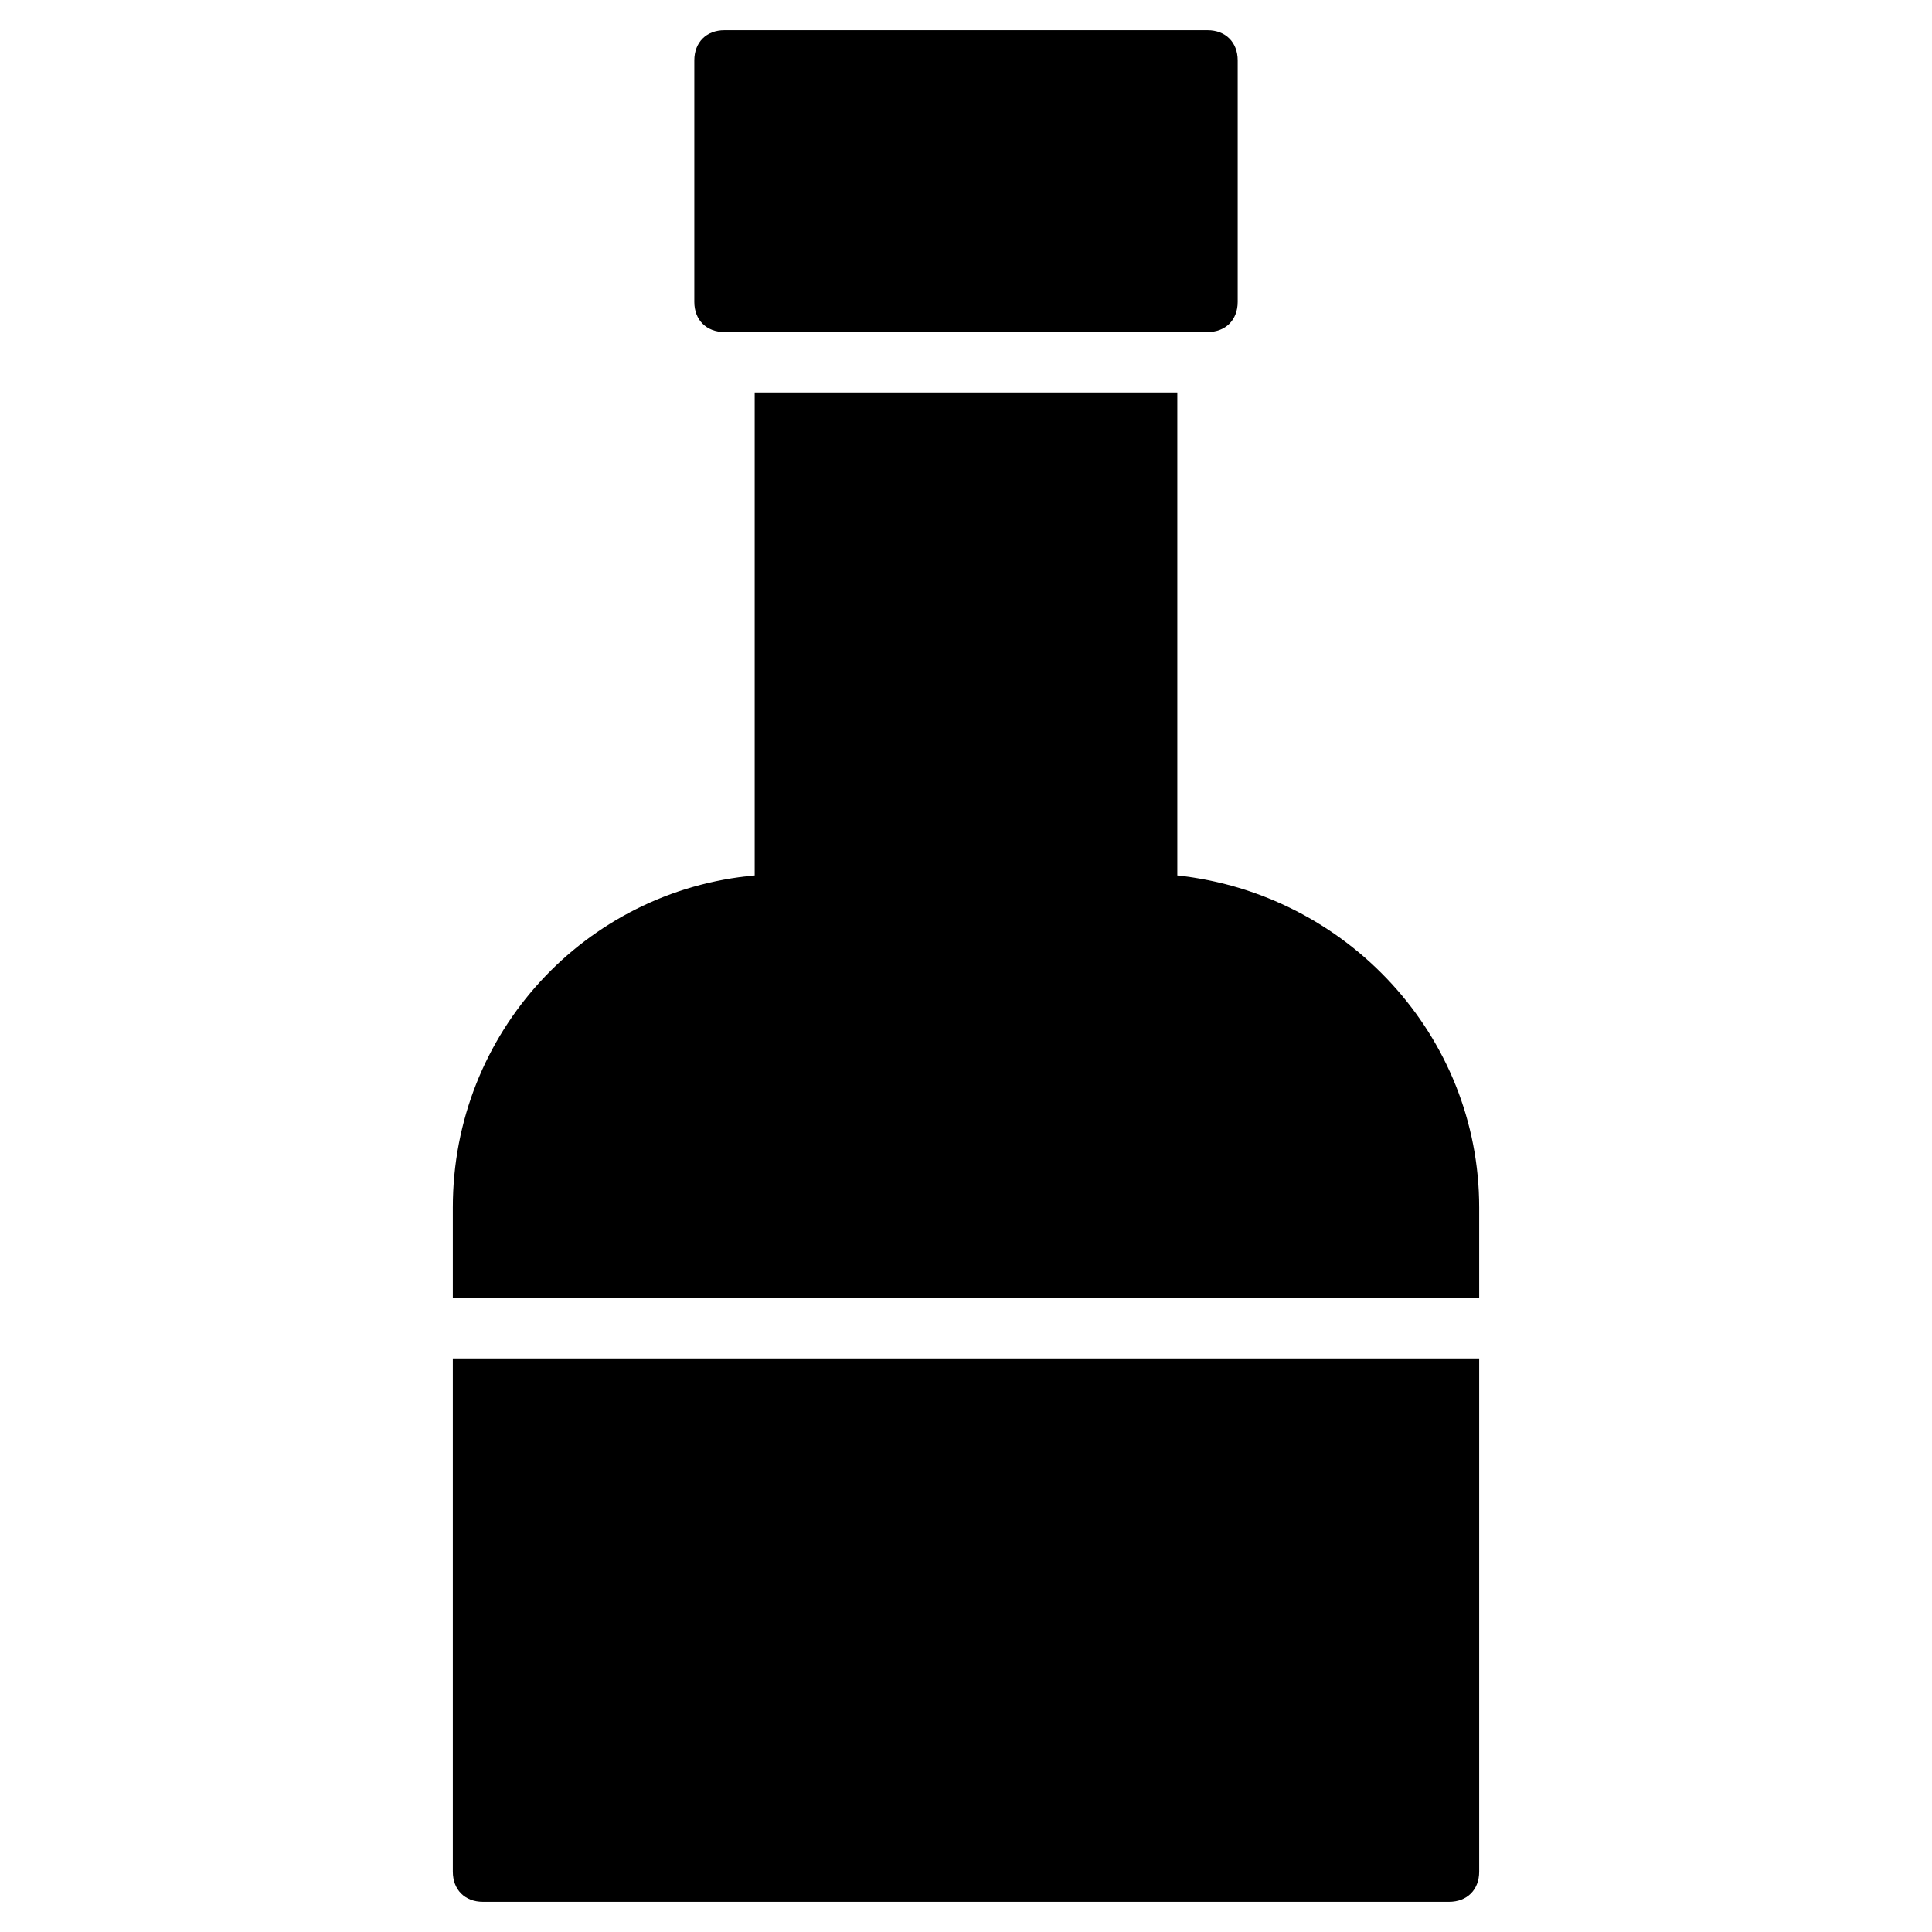 <?xml version="1.0" encoding="utf-8"?>
<!-- Generator: Adobe Illustrator 19.1.0, SVG Export Plug-In . SVG Version: 6.00 Build 0)  -->
<!DOCTYPE svg PUBLIC "-//W3C//DTD SVG 1.1//EN" "http://www.w3.org/Graphics/SVG/1.1/DTD/svg11.dtd">
<svg version="1.1" id="Layer_1" xmlns="http://www.w3.org/2000/svg" xmlns:xlink="http://www.w3.org/1999/xlink" x="0px" y="0px"
	 width="64px" height="64px" viewBox="0 0 64 64" enable-background="new 0 0 64 64" xml:space="preserve">
<path id="color_54_" d="M40,1H24c-0.6,0-1,0.4-1,1v8c0,0.6,0.4,1,1,1h16c0.6,0,1-0.4,1-1V2C41,1.4,40.6,1,40,1z"/>
<path d="M49,43v-3c0-5.7-4.4-10.4-10-11V13H25v16c-5.6,0.5-10,5.2-10,11v3H49z"/>
<path id="color_4_" d="M15,45v17c0,0.6,0.4,1,1,1h32c0.6,0,1-0.4,1-1V45H15z"/>
</svg>
